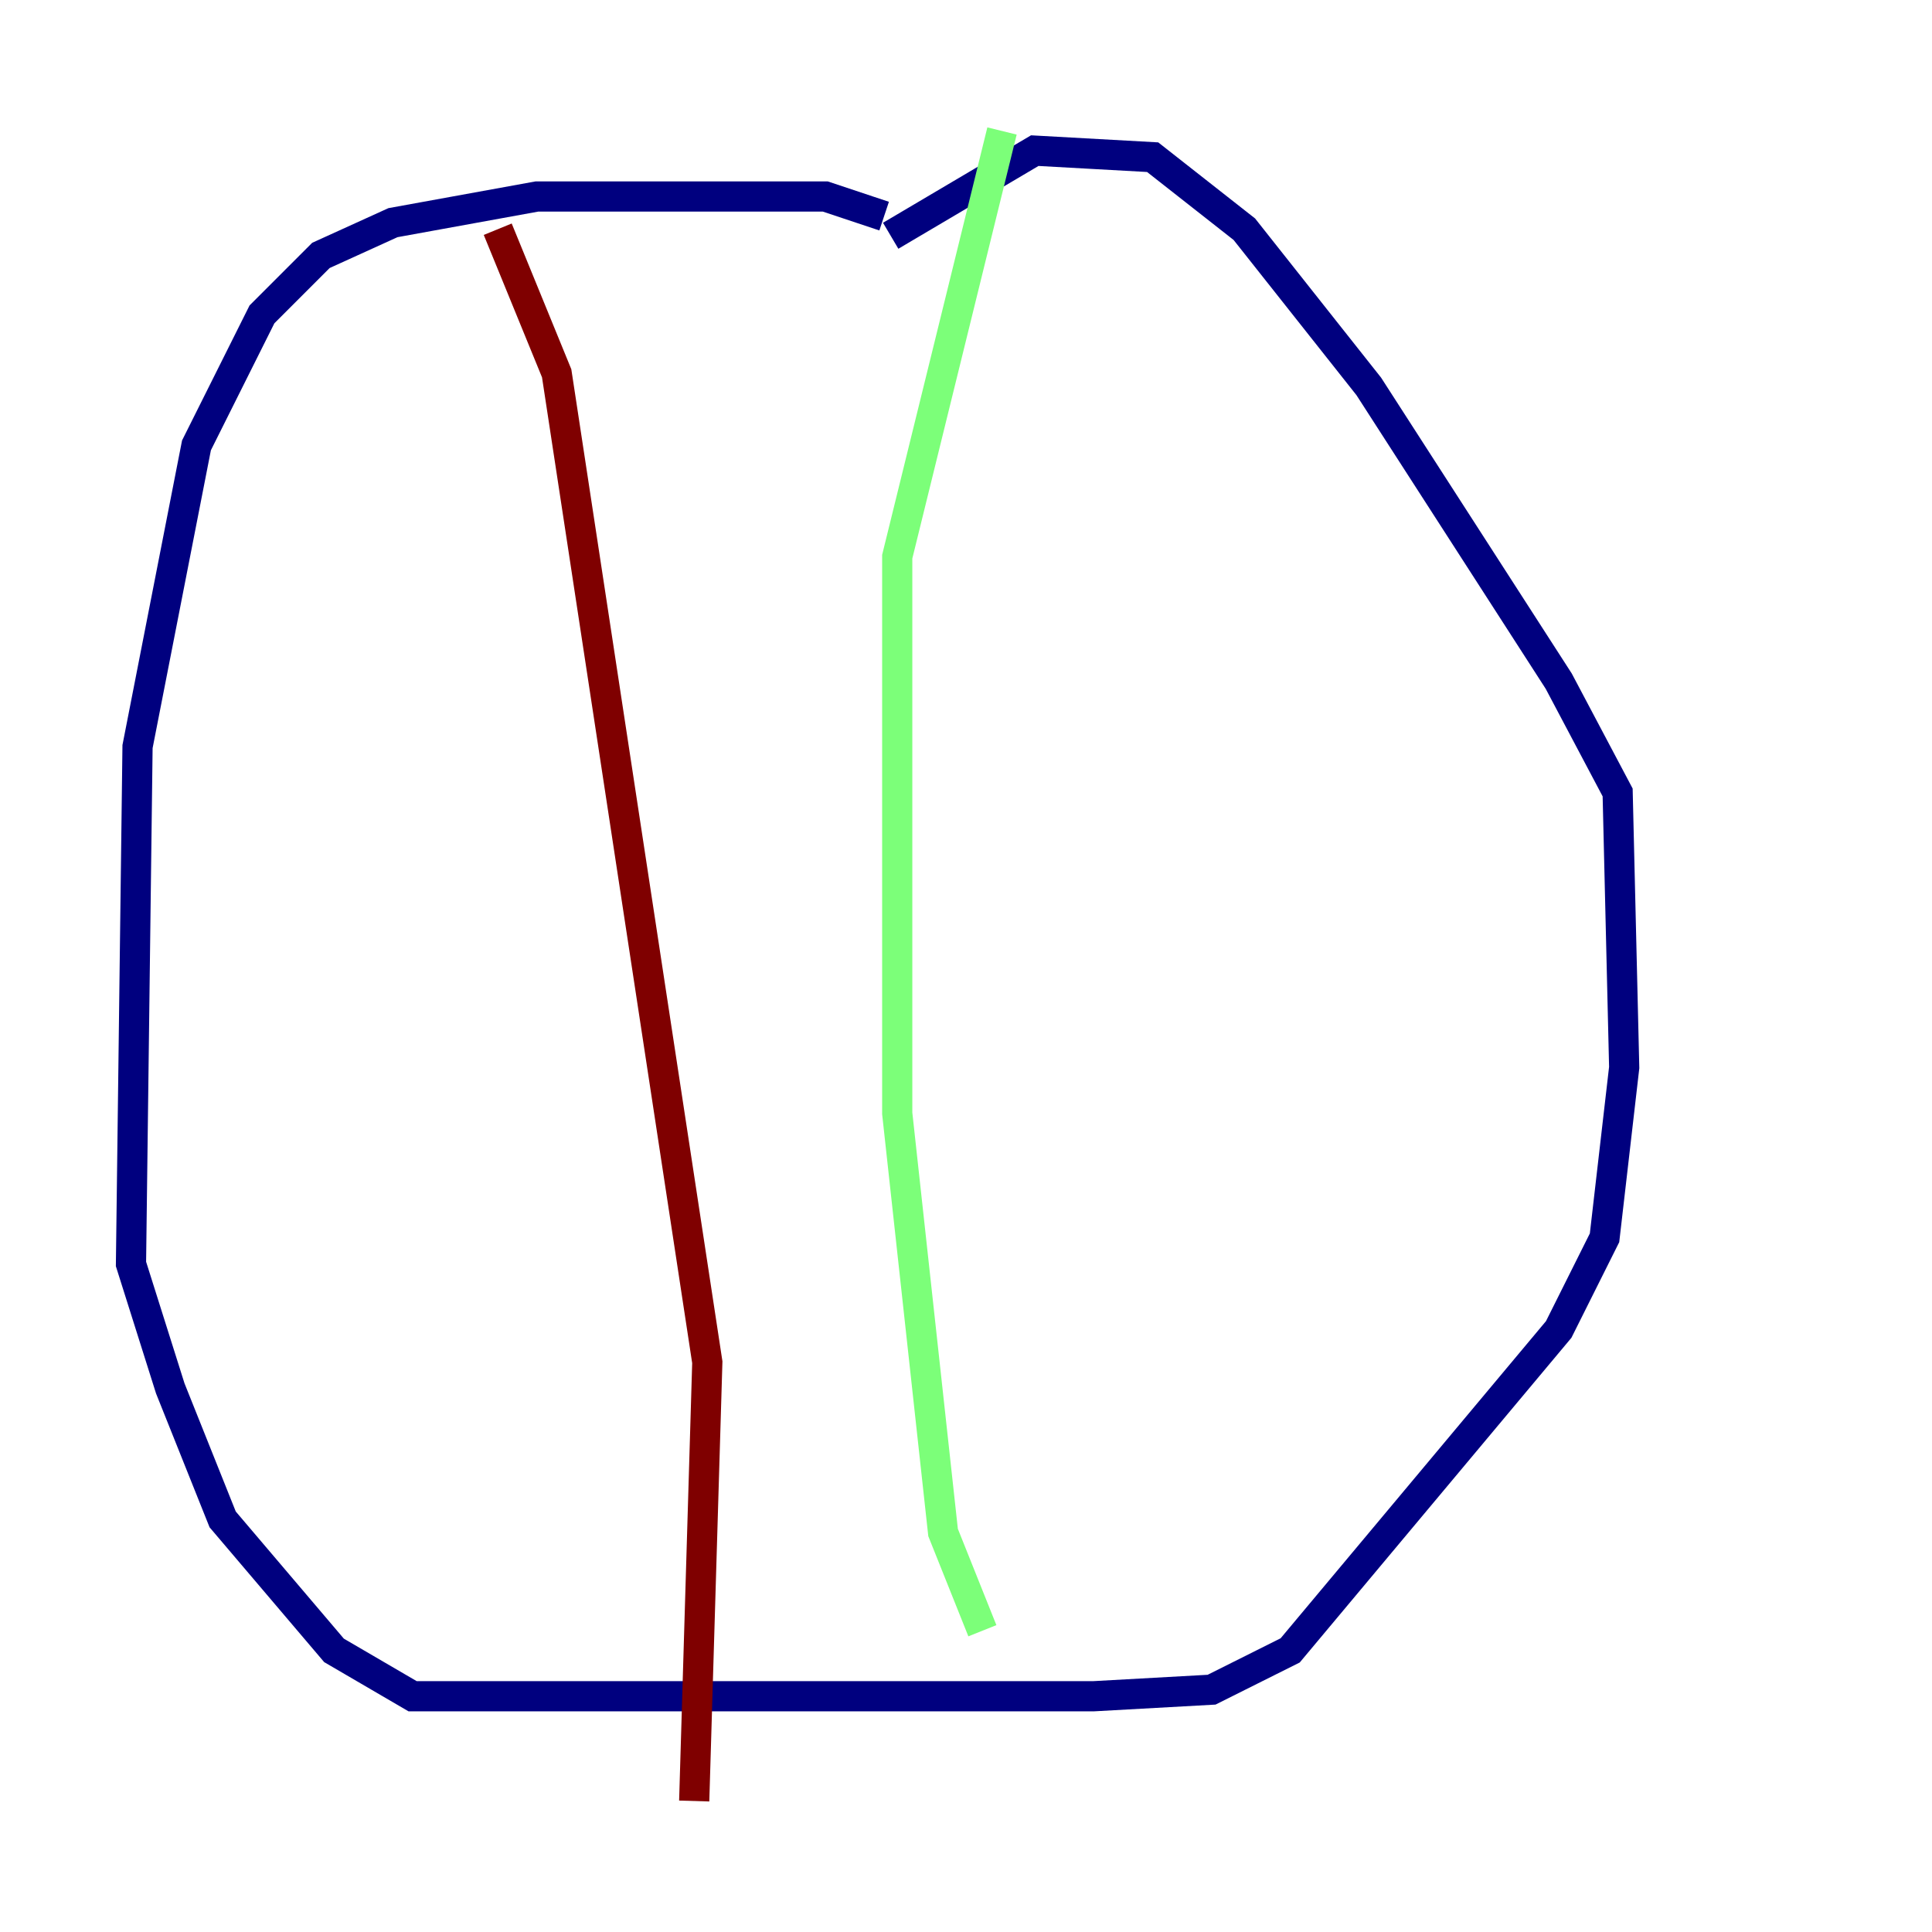 <?xml version="1.0" encoding="utf-8" ?>
<svg baseProfile="tiny" height="128" version="1.2" viewBox="0,0,128,128" width="128" xmlns="http://www.w3.org/2000/svg" xmlns:ev="http://www.w3.org/2001/xml-events" xmlns:xlink="http://www.w3.org/1999/xlink"><defs /><polyline fill="none" points="58.576,14.319 54.671,13.017 35.58,13.017 26.034,14.752 21.261,16.922 17.356,20.827 13.017,29.505 9.112,49.464 8.678,83.742 11.281,91.986 14.752,100.664 22.129,109.342 27.336,112.38 72.461,112.38 80.271,111.946 85.478,109.342 103.268,88.081 106.305,82.007 107.607,70.725 107.173,52.502 103.268,45.125 90.685,25.6 82.441,15.186 76.366,10.414 68.556,9.98 59.01,15.62" stroke="#00007f" stroke-width="2" /><polyline fill="none" points="66.386,8.678 59.444,36.881 59.444,73.763 62.481,101.532 65.085,108.041" stroke="#7cff79" stroke-width="2" /><polyline fill="none" points="32.976,15.186 36.881,24.732 46.861,90.251 45.993,119.322" stroke="#7f0000" stroke-width="2" /></svg>